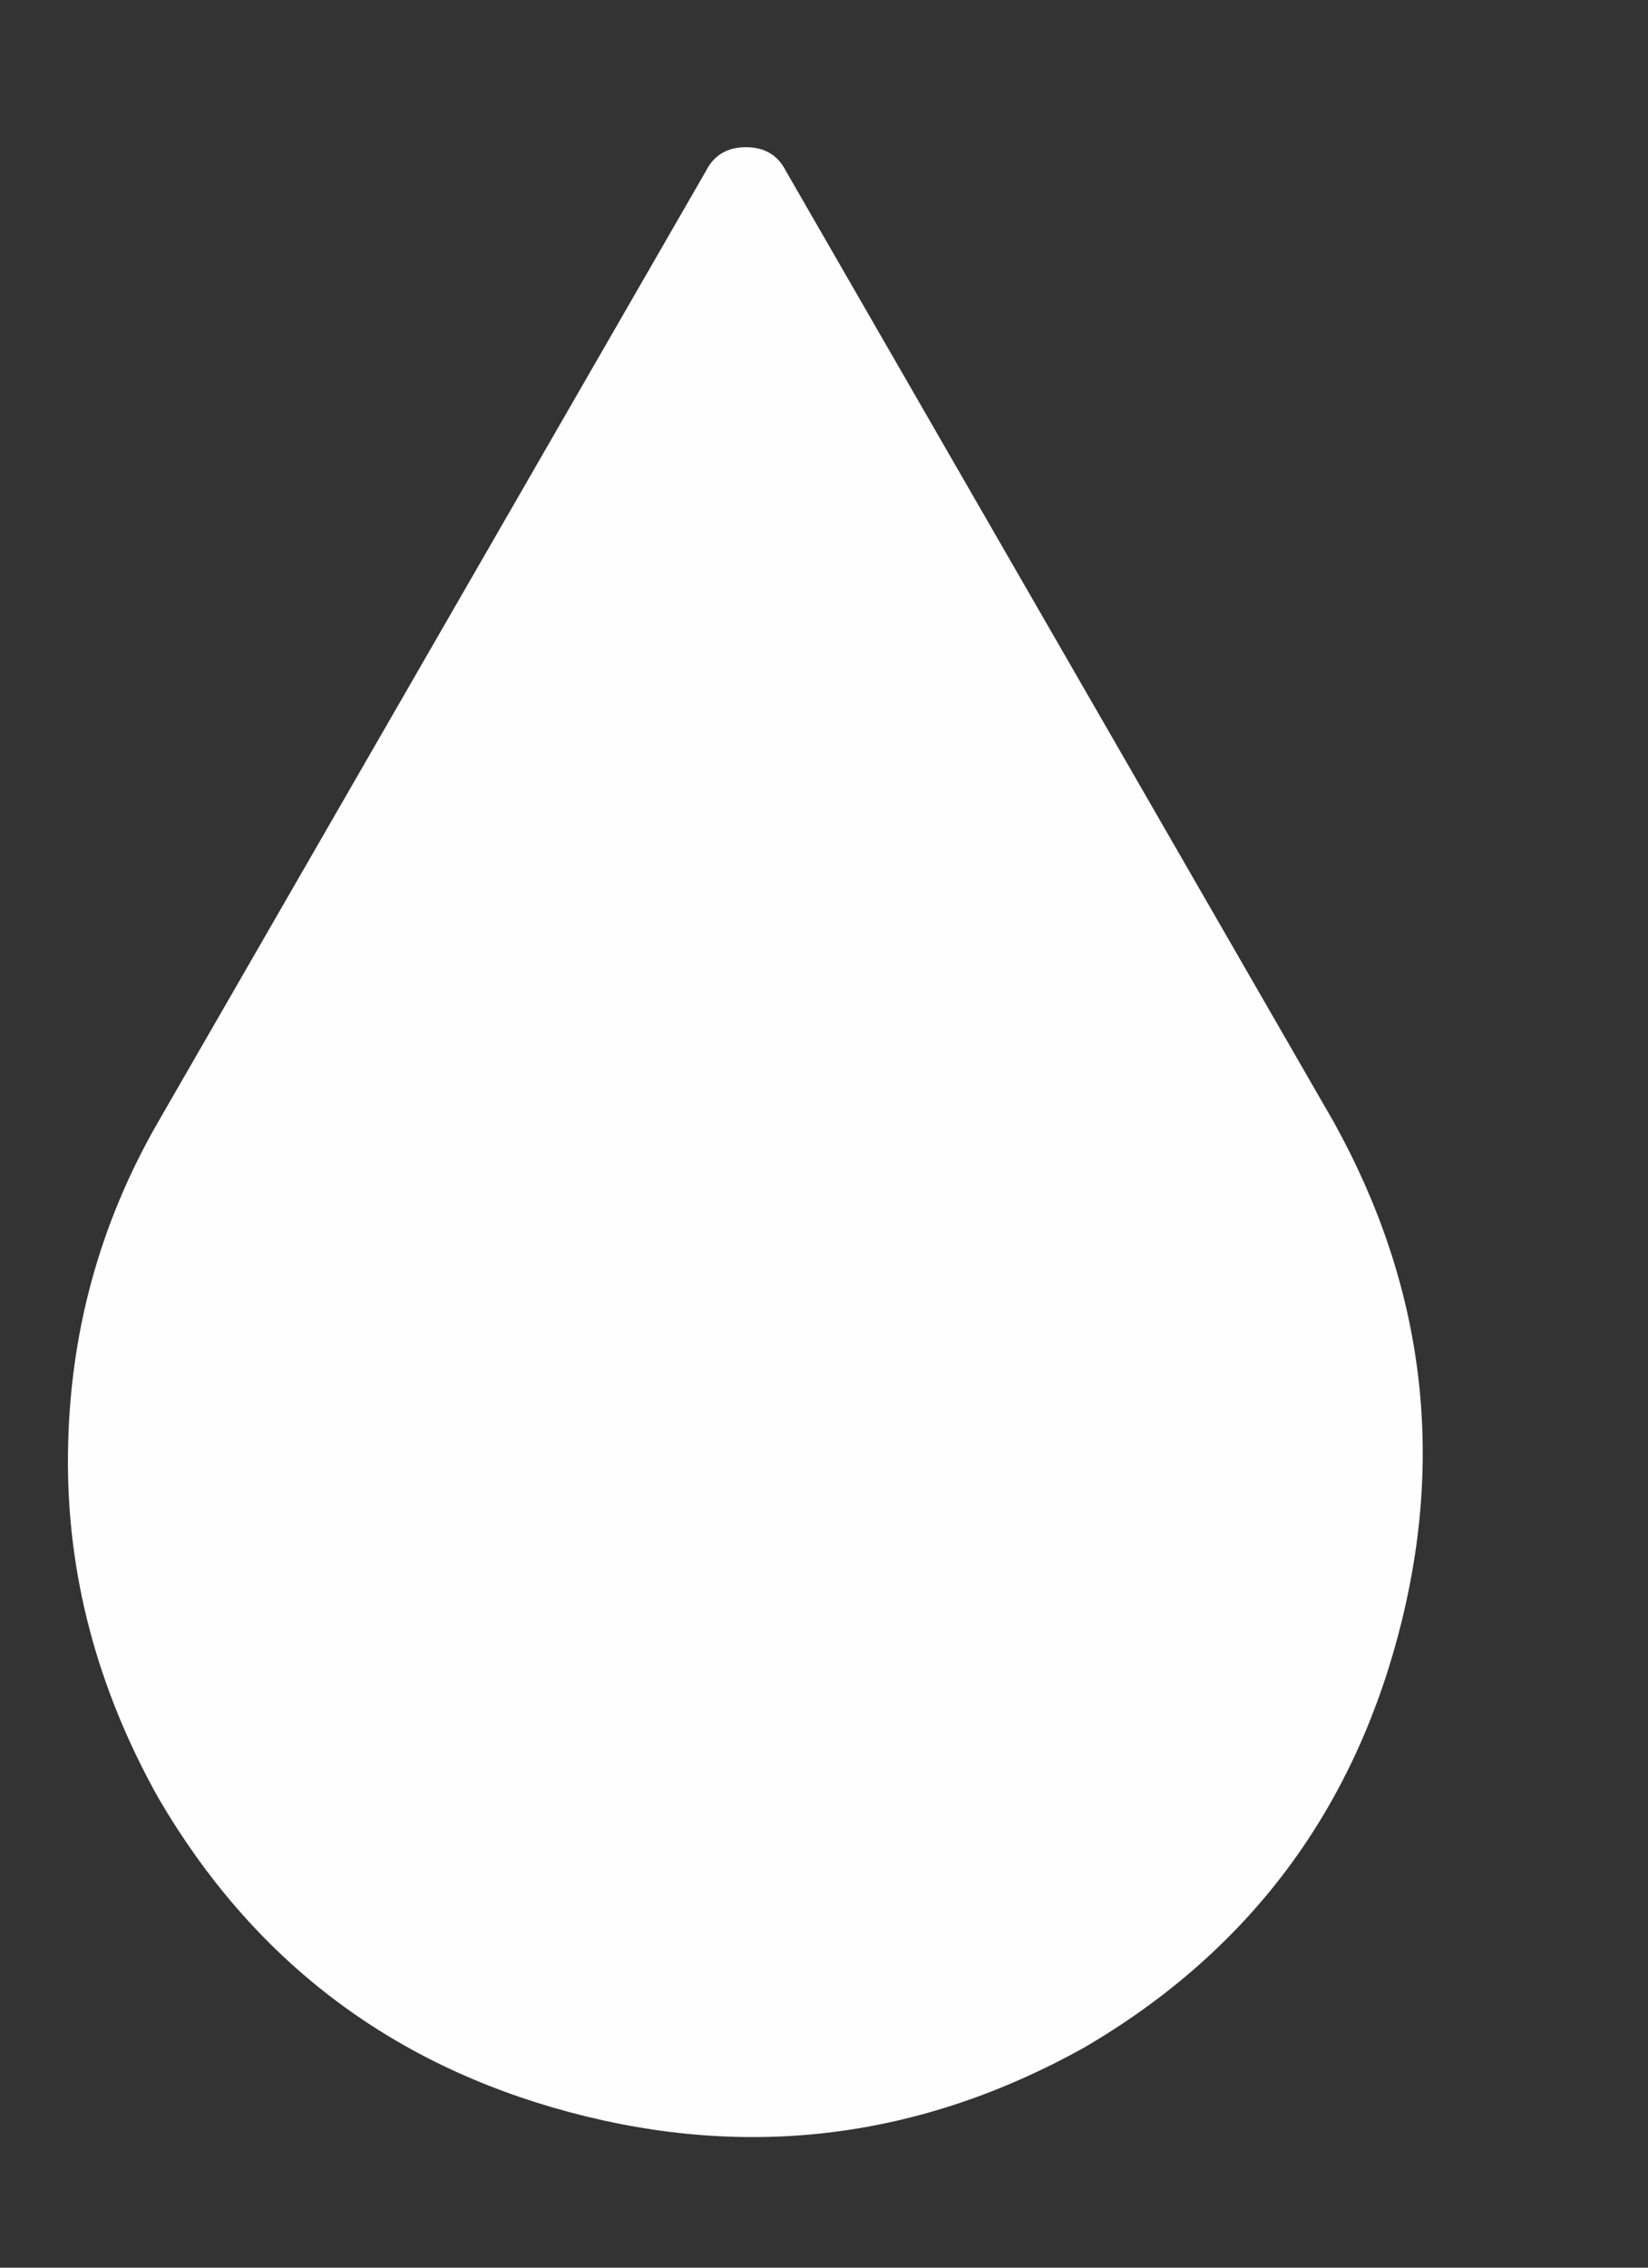 <svg width="8" height="11" viewBox="0 0 8 11" fill="none" xmlns="http://www.w3.org/2000/svg">
<rect x="0" y="0" width="8" height="11" fill="#333333" stroke="none"/>
<path d="M3.426 0.831C3.465 0.753 3.53 0.714 3.621 0.714C3.712 0.714 3.777 0.753 3.816 0.831L6.473 5.44C6.915 6.235 7.019 7.068 6.785 7.94C6.551 8.813 6.043 9.477 5.262 9.933C4.467 10.375 3.634 10.479 2.762 10.245C1.889 10.011 1.225 9.503 0.769 8.722C0.47 8.188 0.323 7.631 0.33 7.052C0.336 6.472 0.483 5.935 0.769 5.44L3.426 0.831Z" fill="#FEFEFE"/>
</svg>
